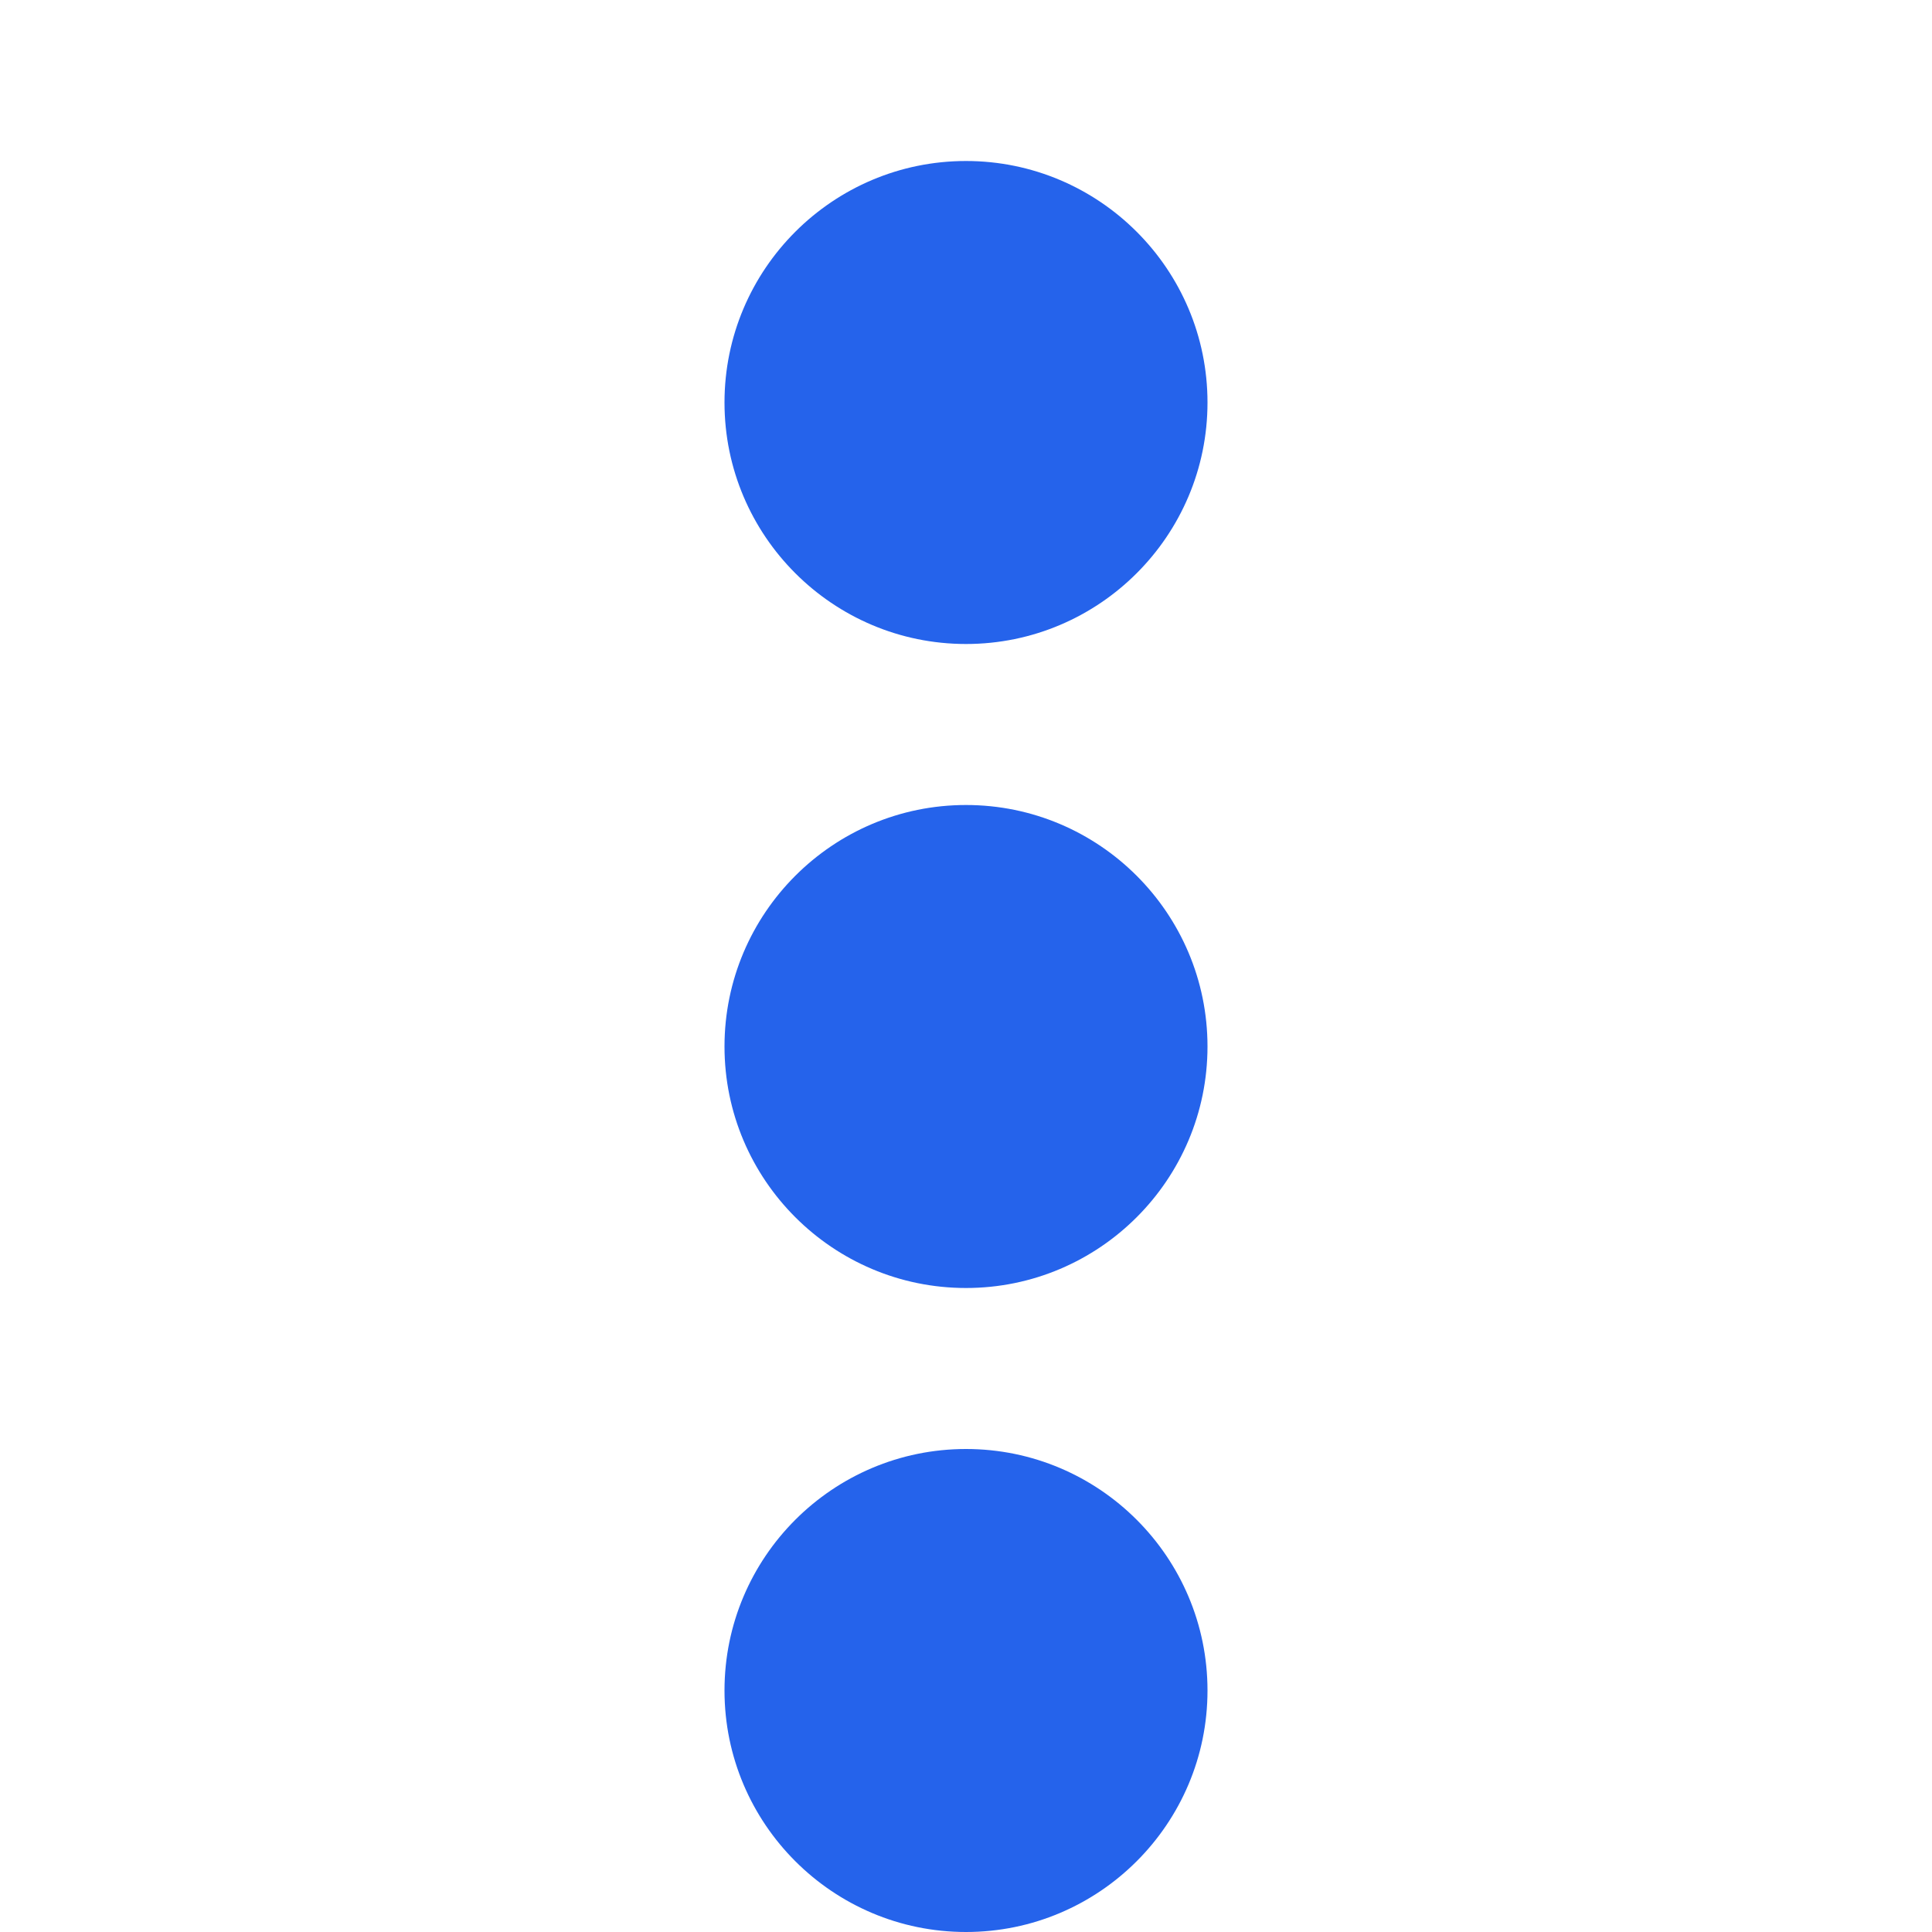 <svg width="48" height="48" viewBox="0 0 48 48" fill="none" xmlns="http://www.w3.org/2000/svg">
  <path d="M24 16C27.31 16 30 13.31 30 10C30 6.69 27.31 4 24 4C20.69 4 18 6.69 18 10C18 13.31 20.69 16 24 16ZM24 20C20.69 20 18 22.69 18 26C18 29.31 20.69 32 24 32C27.31 32 30 29.31 30 26C30 22.69 27.31 20 24 20ZM24 36C20.69 36 18 38.69 18 42C18 45.31 20.69 48 24 48C27.31 48 30 45.31 30 42C30 38.69 27.31 36 24 36Z" fill="#2563EB"/>
</svg>